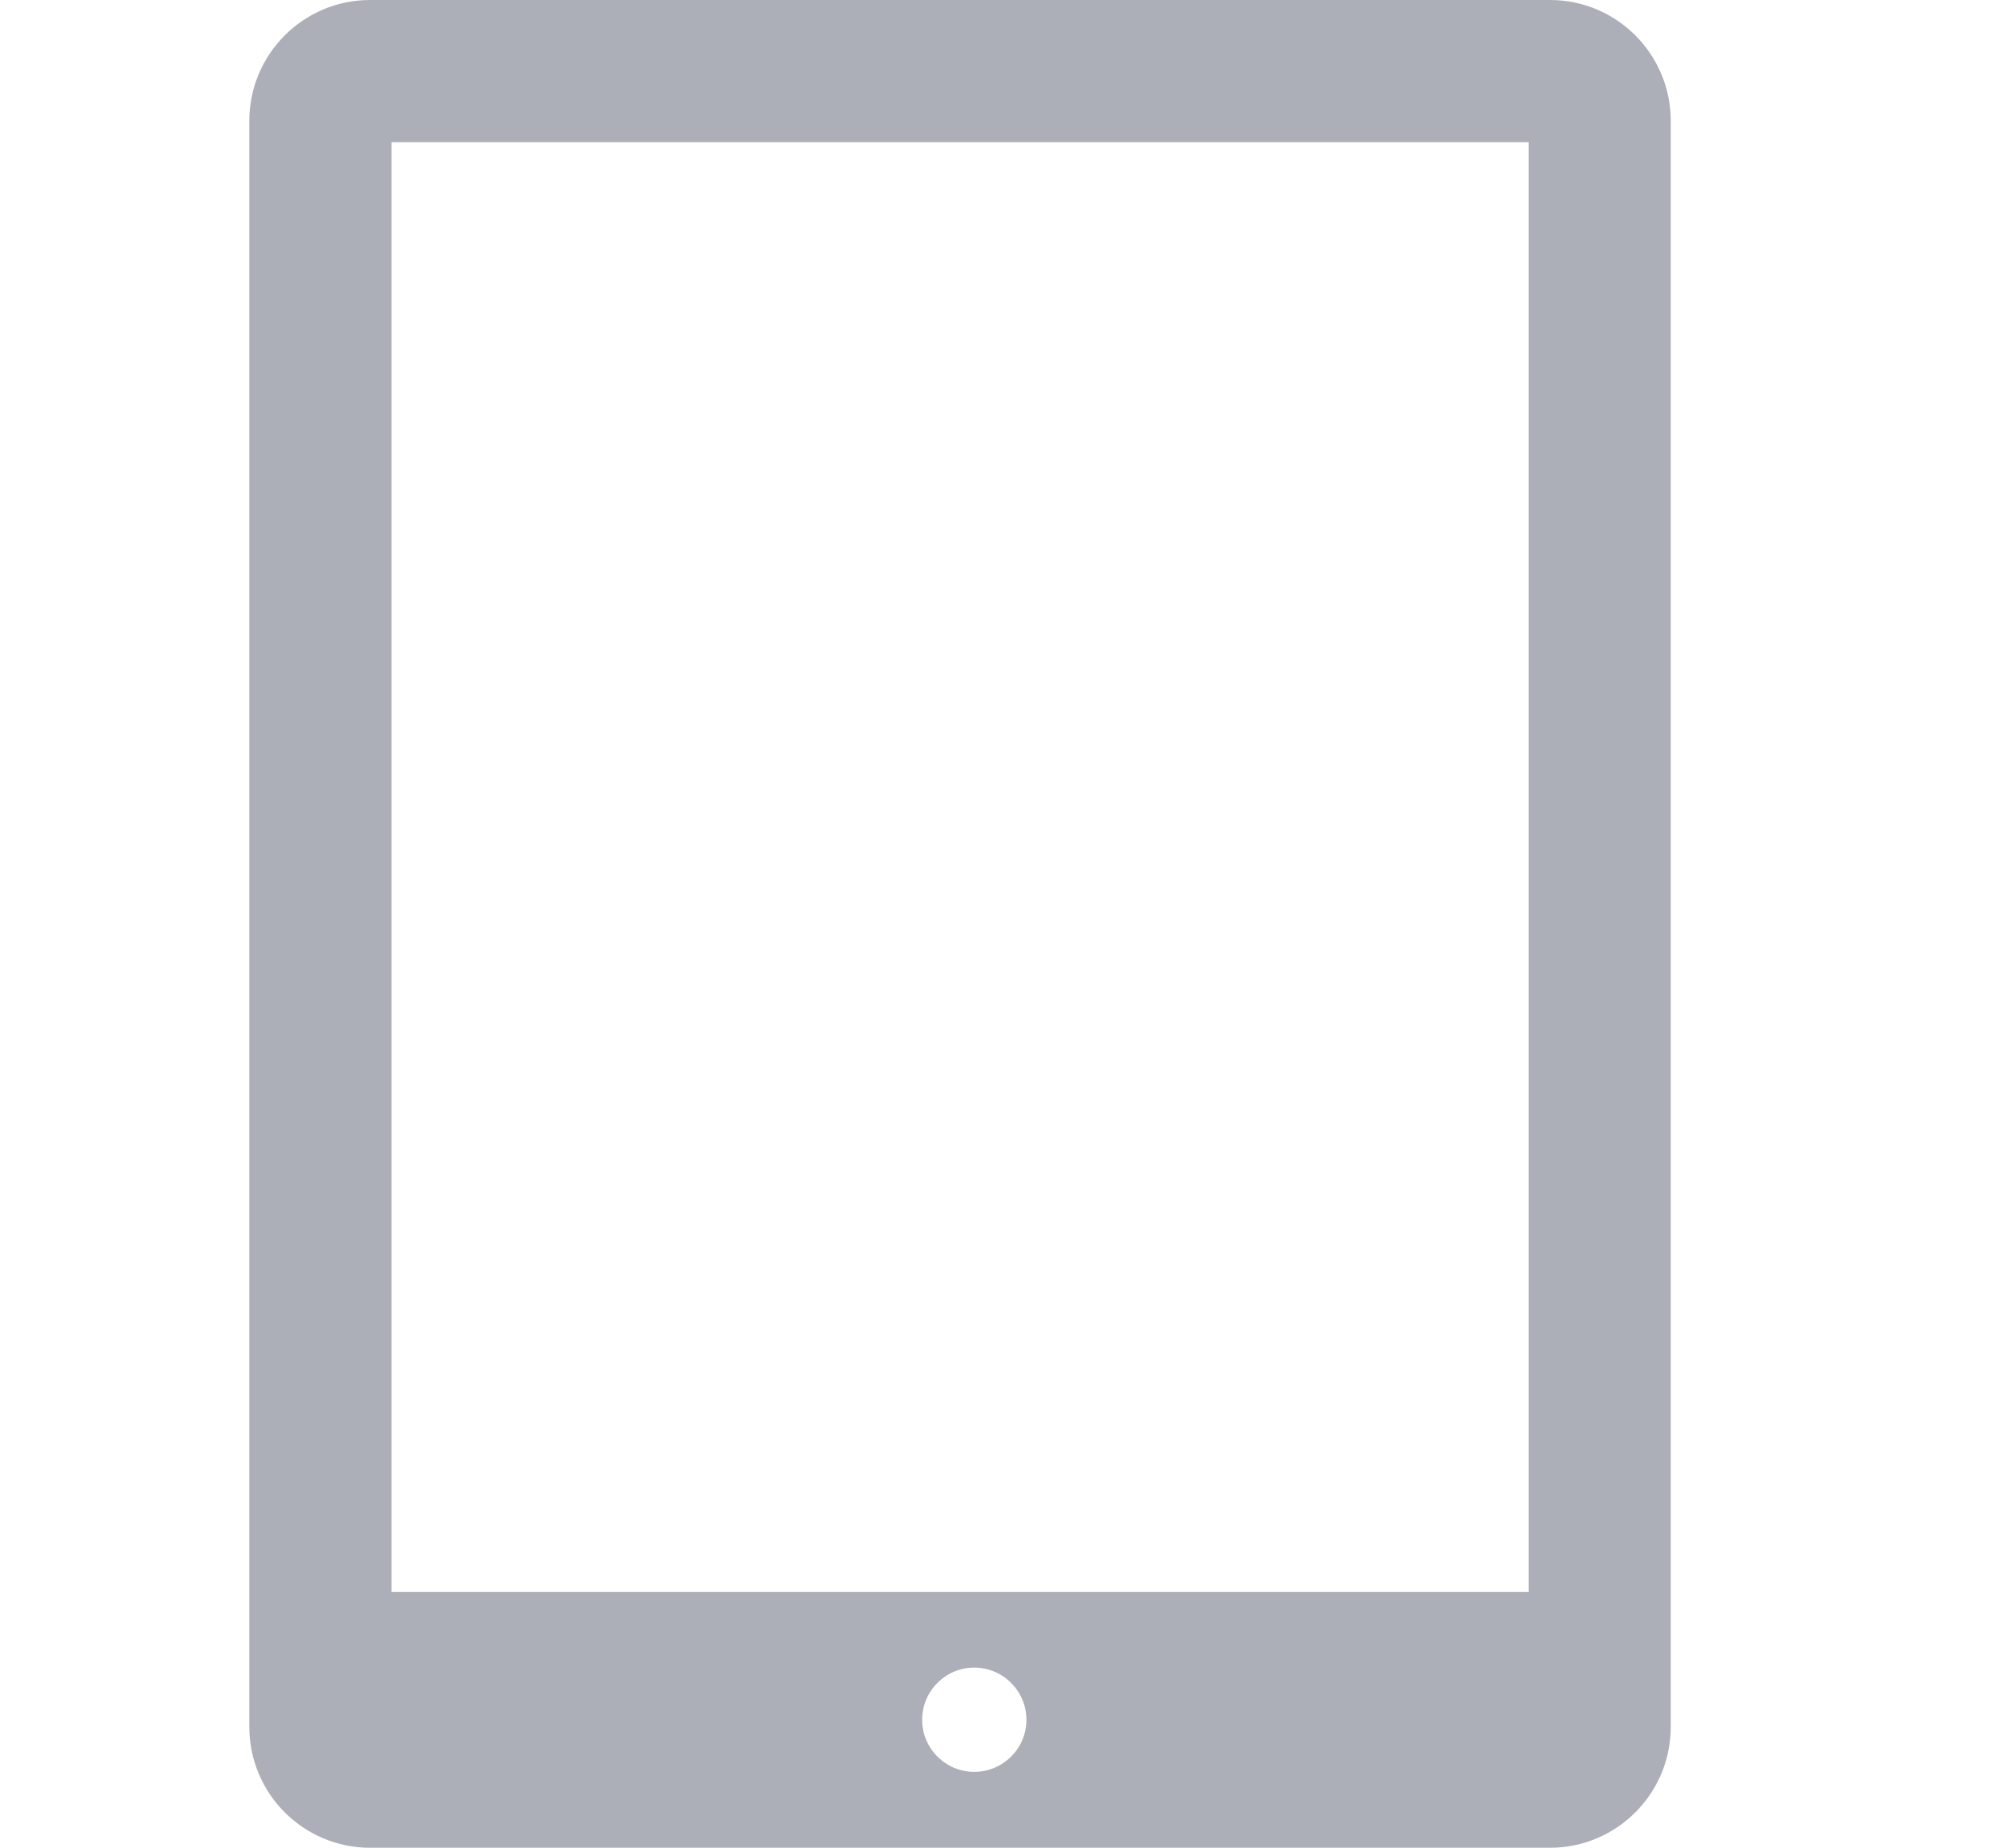 <svg width="13" height="12" viewBox="0 0 13 12" fill="none" xmlns="http://www.w3.org/2000/svg">
<g id="tablet-material-4-svgrepo-com">
<g id="Group">
<path id="Vector" d="M10.065 0H2.403C1.97 0 1.619 0.352 1.619 0.785V11.215C1.619 11.648 1.97 12 2.403 12H10.065C10.498 12 10.849 11.648 10.849 11.215V0.785C10.849 0.352 10.498 0 10.065 0ZM6.326 11.507C6.14 11.507 5.988 11.356 5.988 11.169C5.988 10.982 6.14 10.83 6.326 10.83C6.513 10.83 6.665 10.982 6.665 11.169C6.665 11.356 6.513 11.507 6.326 11.507ZM9.926 10.338H2.542V0.923H9.926V10.338H9.926Z" fill="#ADAFB8"/>
</g>
</g>
</svg>
